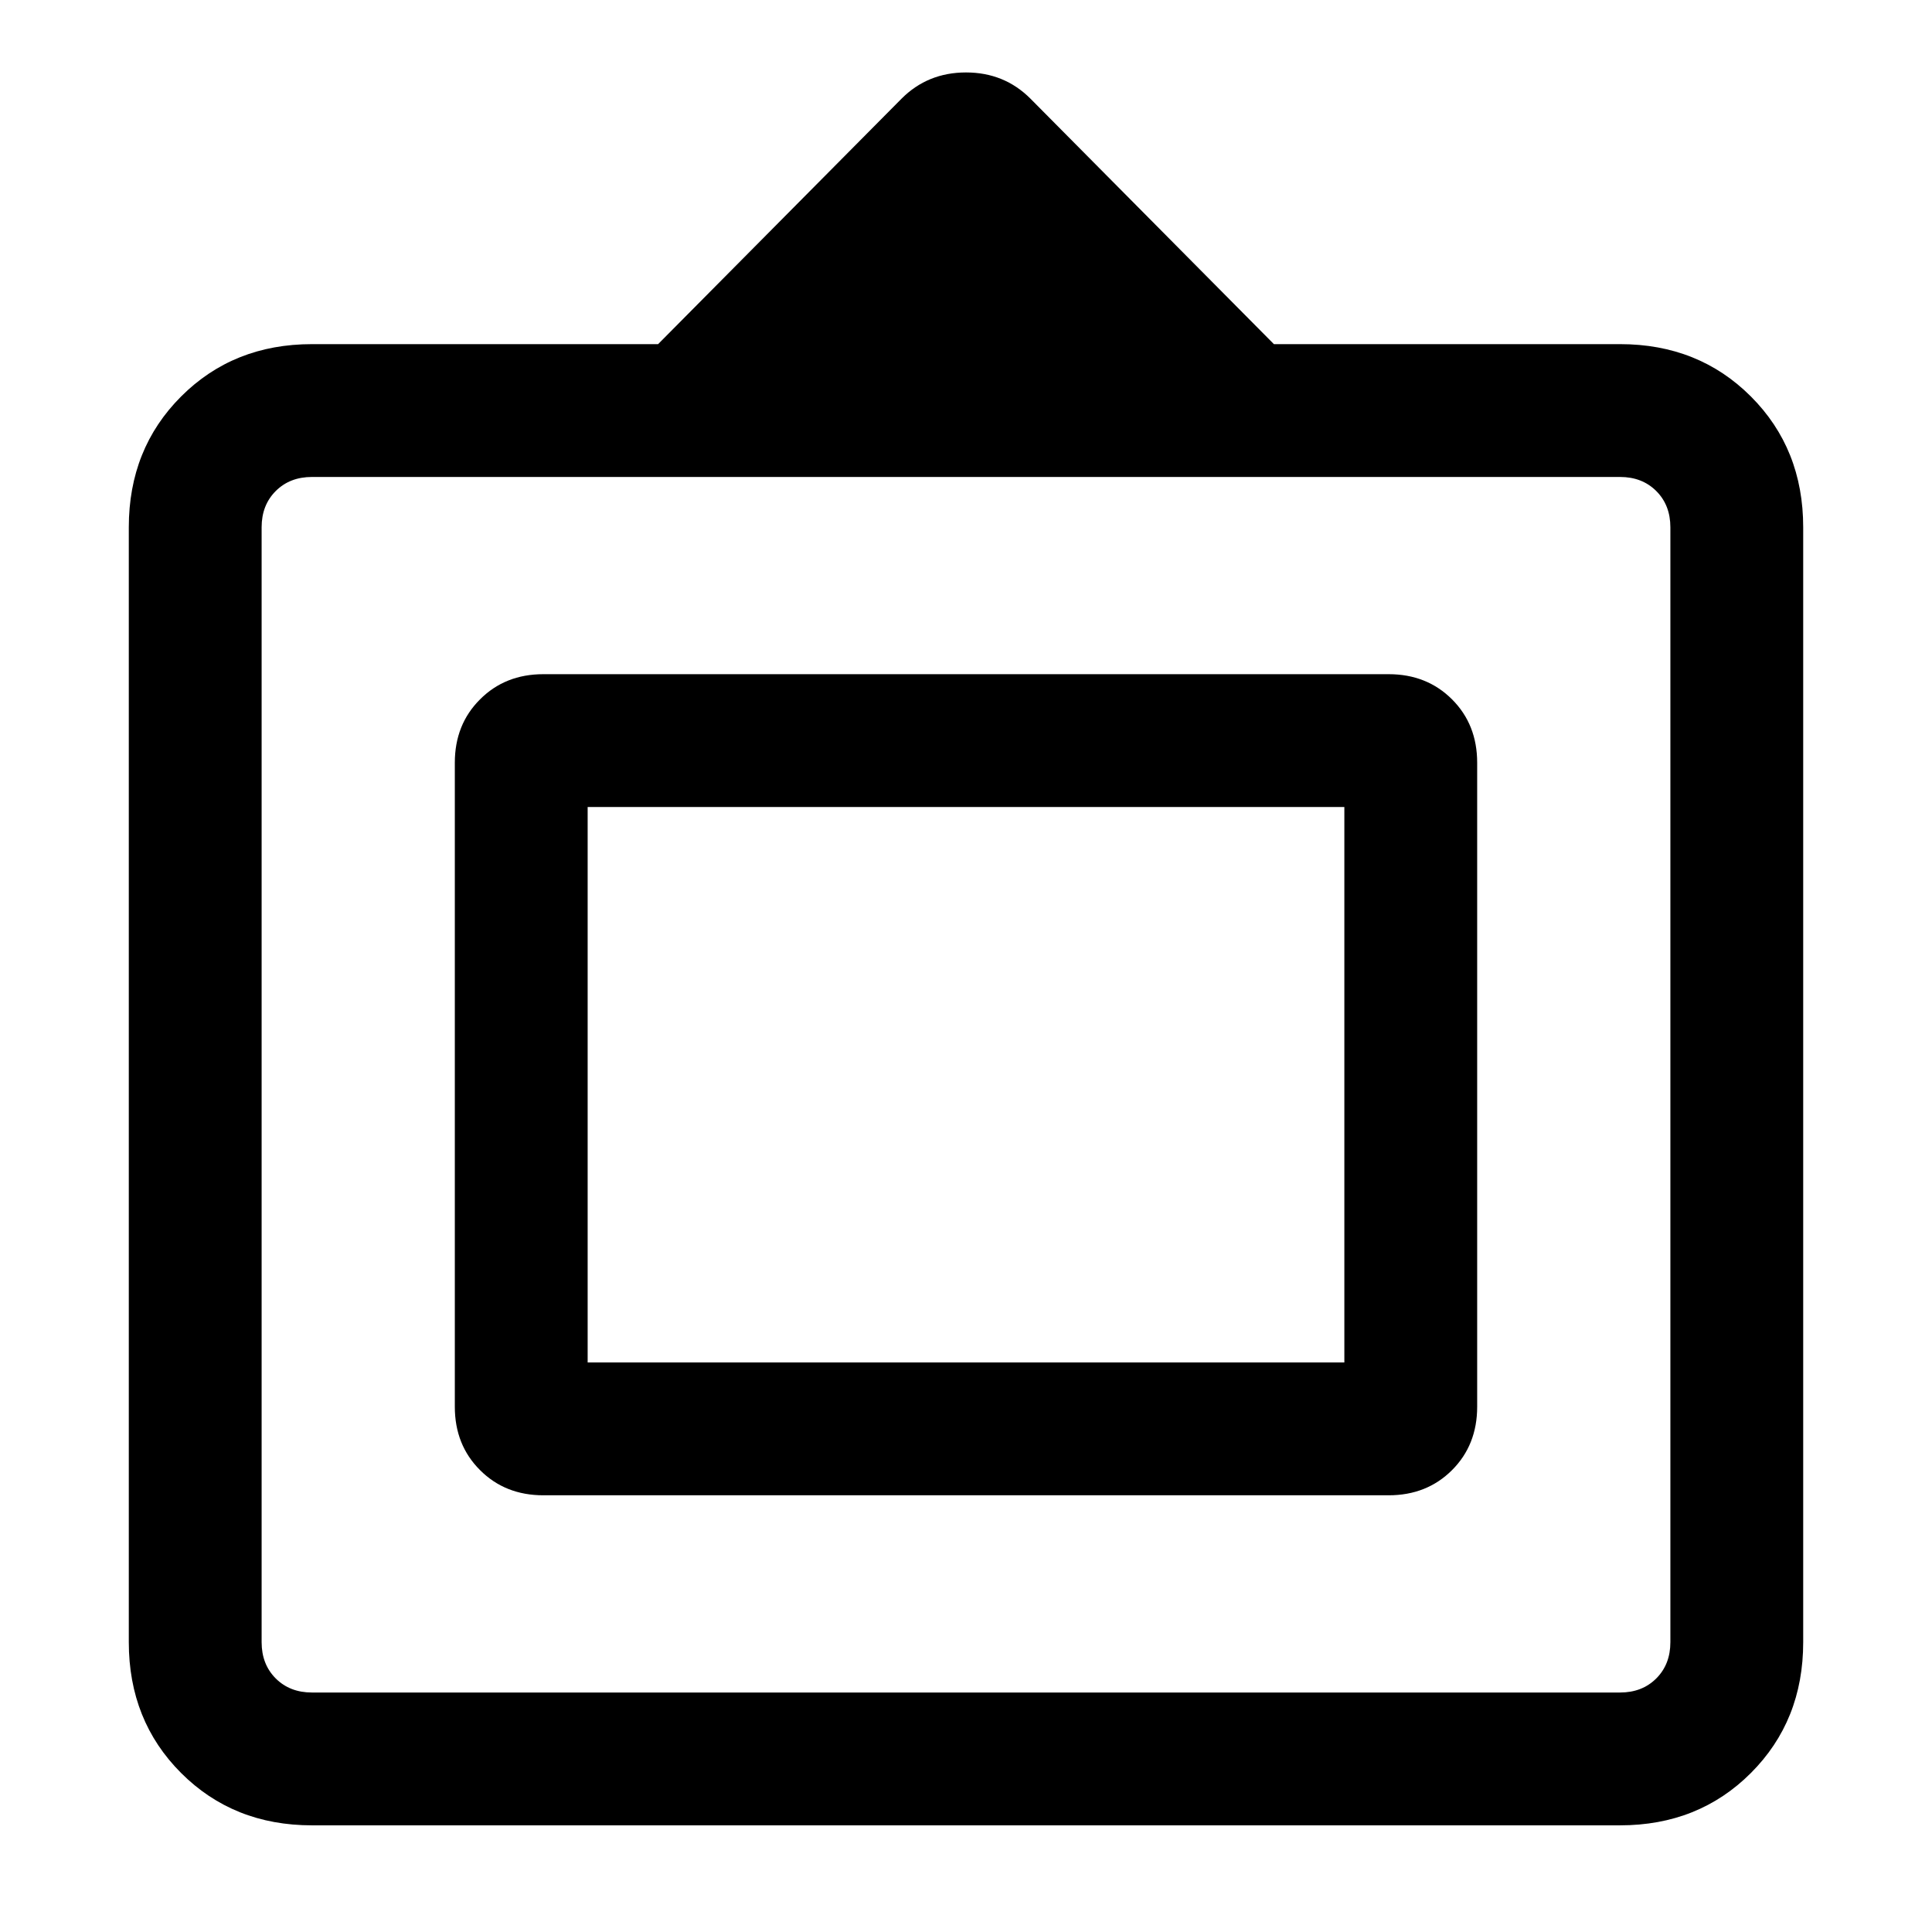<svg xmlns="http://www.w3.org/2000/svg" height="24" width="24"><path d="M3.875 22.675q-.975 0-1.625-.65T1.6 20.4V6.55q0-.975.65-1.625t1.625-.65h4.3l3.025-3.05Q11.525.9 12 .9q.475 0 .8.325l3.025 3.05h4.3q.975 0 1.625.65t.65 1.625V20.4q0 .975-.65 1.625t-1.625.65Zm0-1.65h16.25q.275 0 .45-.175t.175-.45V6.55q0-.275-.175-.45t-.45-.175H3.875q-.275 0-.45.175t-.175.45V20.4q0 .275.175.45t.45.175Zm2.875-2.45q-.475 0-.787-.313-.313-.312-.313-.787v-8q0-.475.313-.787.312-.313.787-.313h10.5q.475 0 .788.313.312.312.312.787v8q0 .475-.312.787-.313.313-.788.313Zm.55-1.65v-6.9 6.9Zm0 0h9.4v-6.9H7.3Z"/></svg>